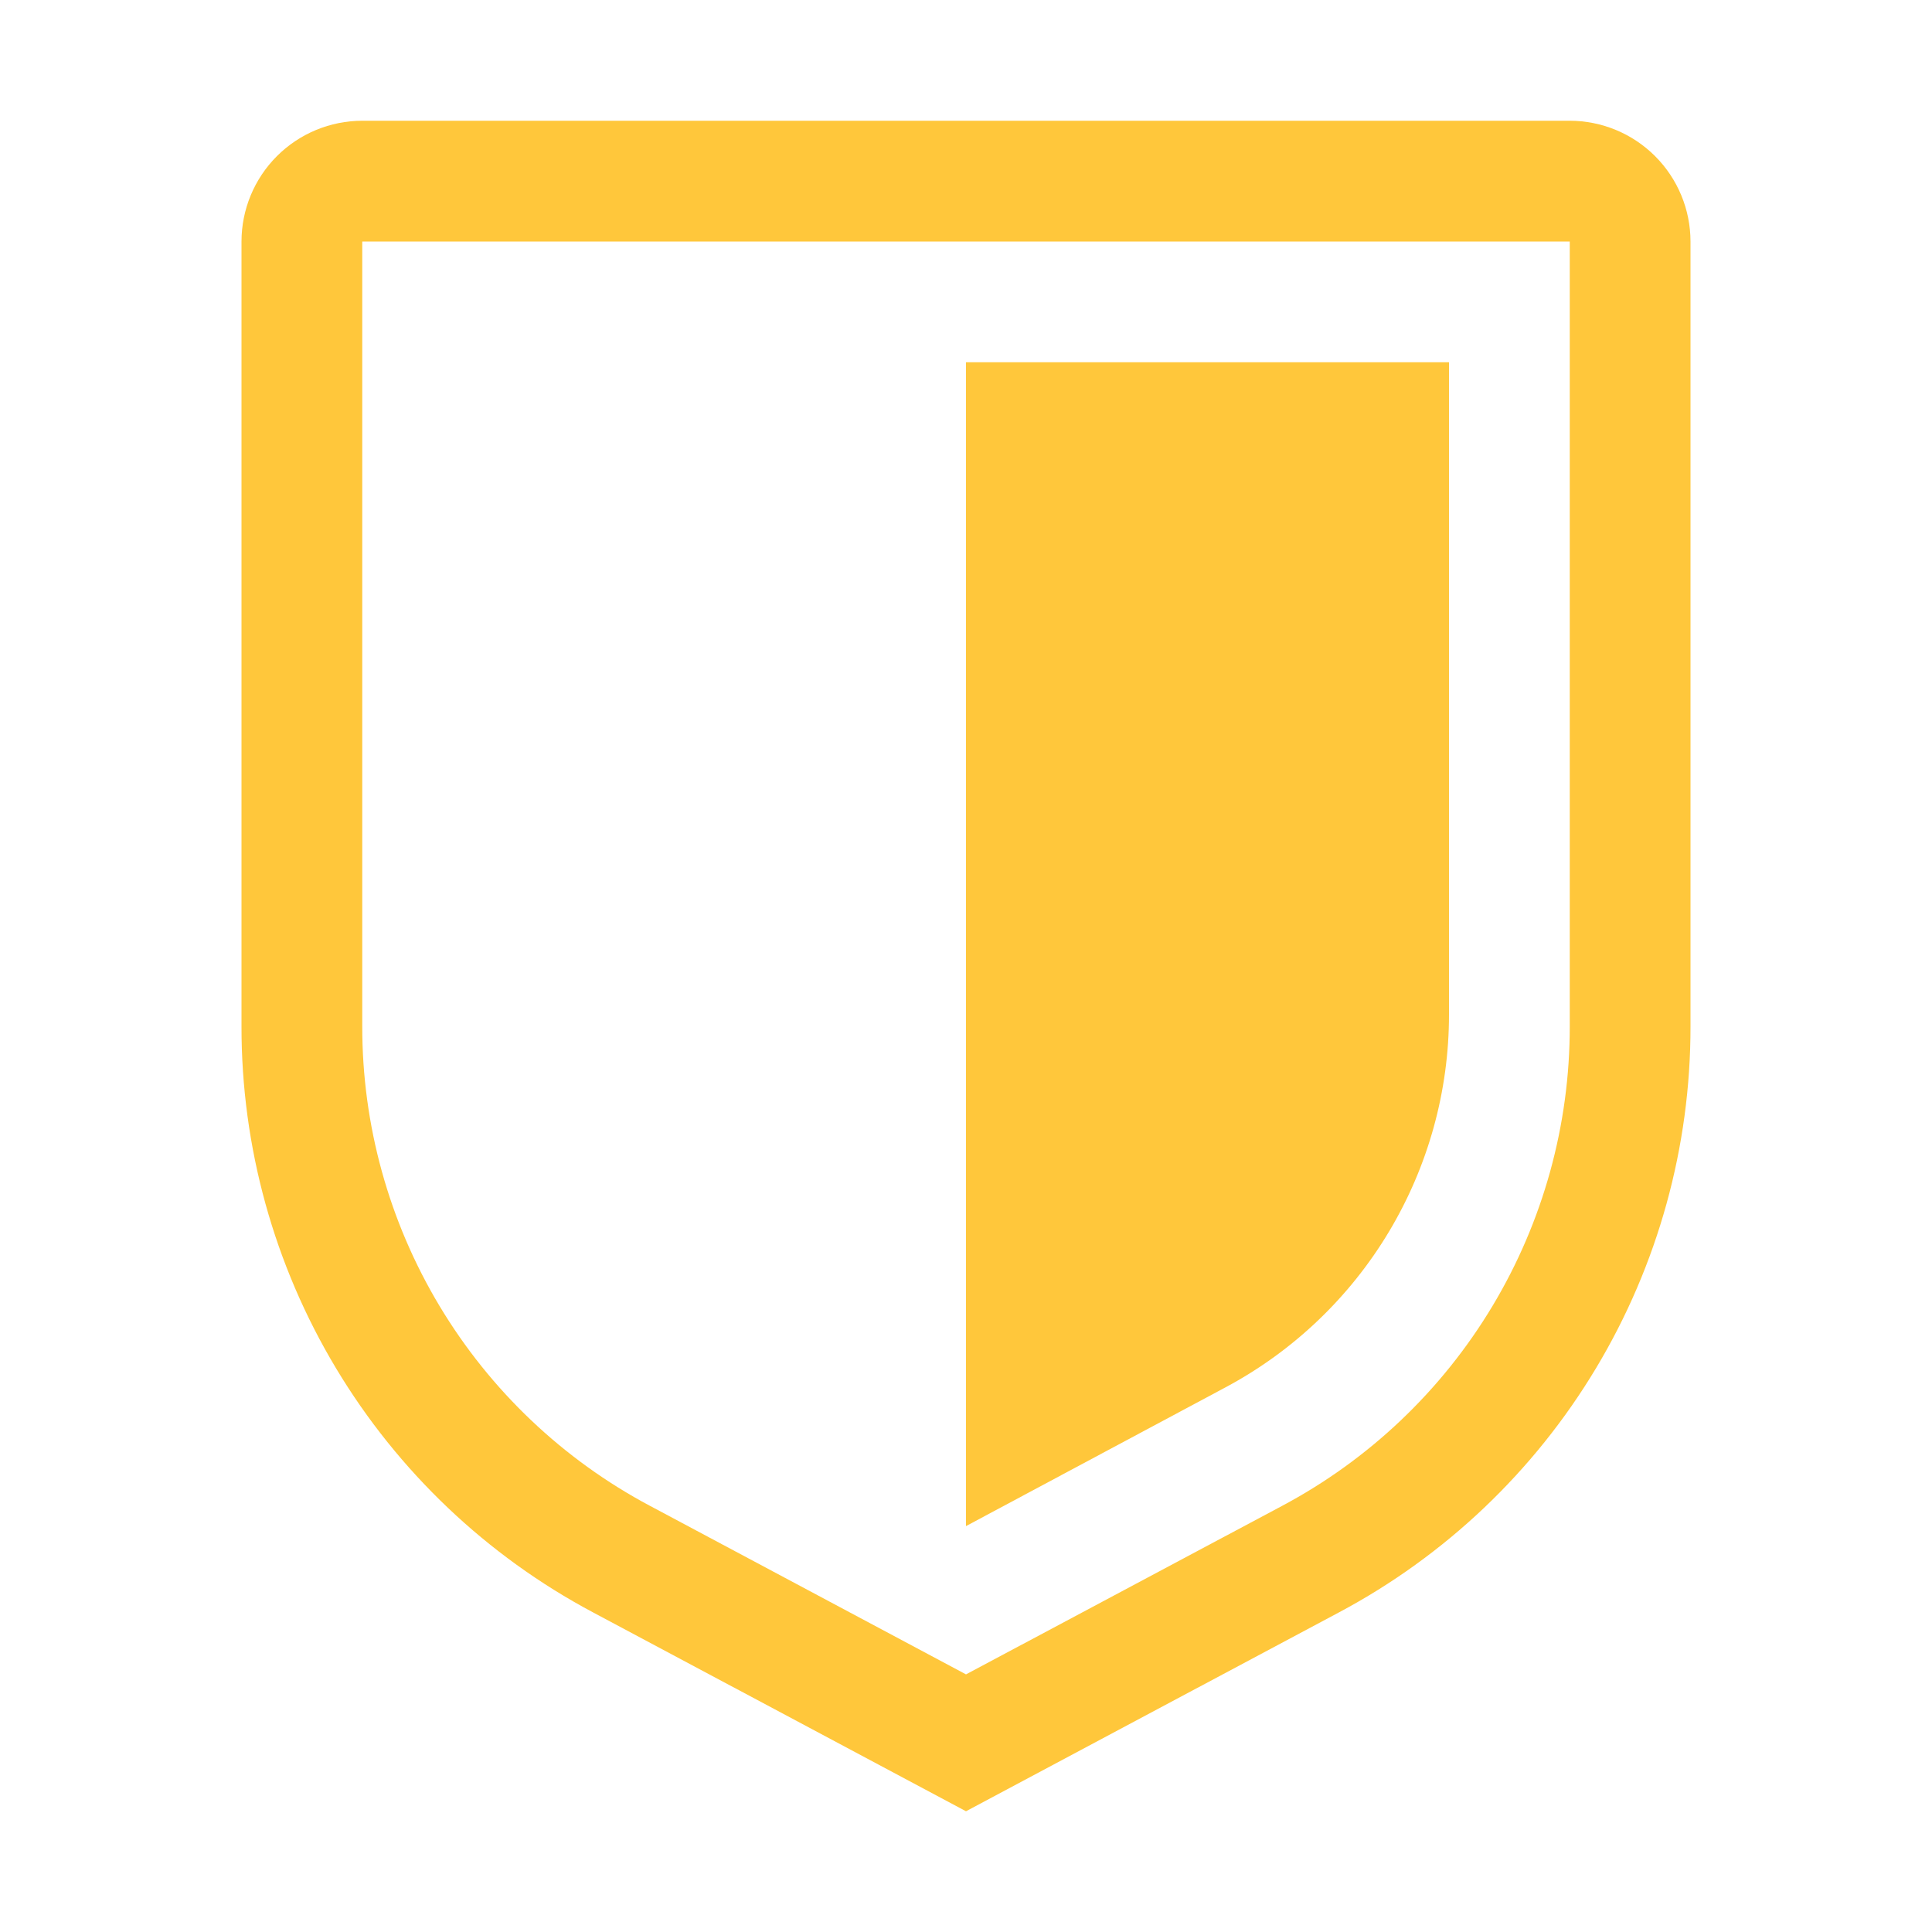 <svg width="129" height="129" viewBox="0 0 129 129" fill="none" xmlns="http://www.w3.org/2000/svg">
<path d="M64.5 120.938L39.603 107.663C32.505 103.887 26.57 98.249 22.434 91.355C18.297 84.461 16.116 76.571 16.125 68.531V16.125C16.127 13.987 16.977 11.938 18.489 10.426C20 8.915 22.05 8.065 24.188 8.062H104.813C106.95 8.065 109 8.915 110.511 10.426C112.023 11.938 112.873 13.987 112.875 16.125V68.531C112.884 76.571 110.703 84.461 106.566 91.355C102.43 98.249 96.495 103.887 89.397 107.663L64.5 120.938ZM24.188 16.125V68.531C24.181 75.109 25.966 81.565 29.351 87.206C32.736 92.846 37.593 97.459 43.401 100.547L64.5 111.799L85.6 100.551C91.408 97.462 96.266 92.849 99.65 87.208C103.035 81.567 104.82 75.11 104.813 68.531V16.125H24.188Z" fill="#FFC73B"/>
<path d="M64.5 101.898V24.188H96.75V67.745C96.75 72.855 95.362 77.869 92.735 82.251C90.108 86.634 86.341 90.221 81.834 92.63L64.5 101.898Z" fill="#FFC73B"/>
</svg>
